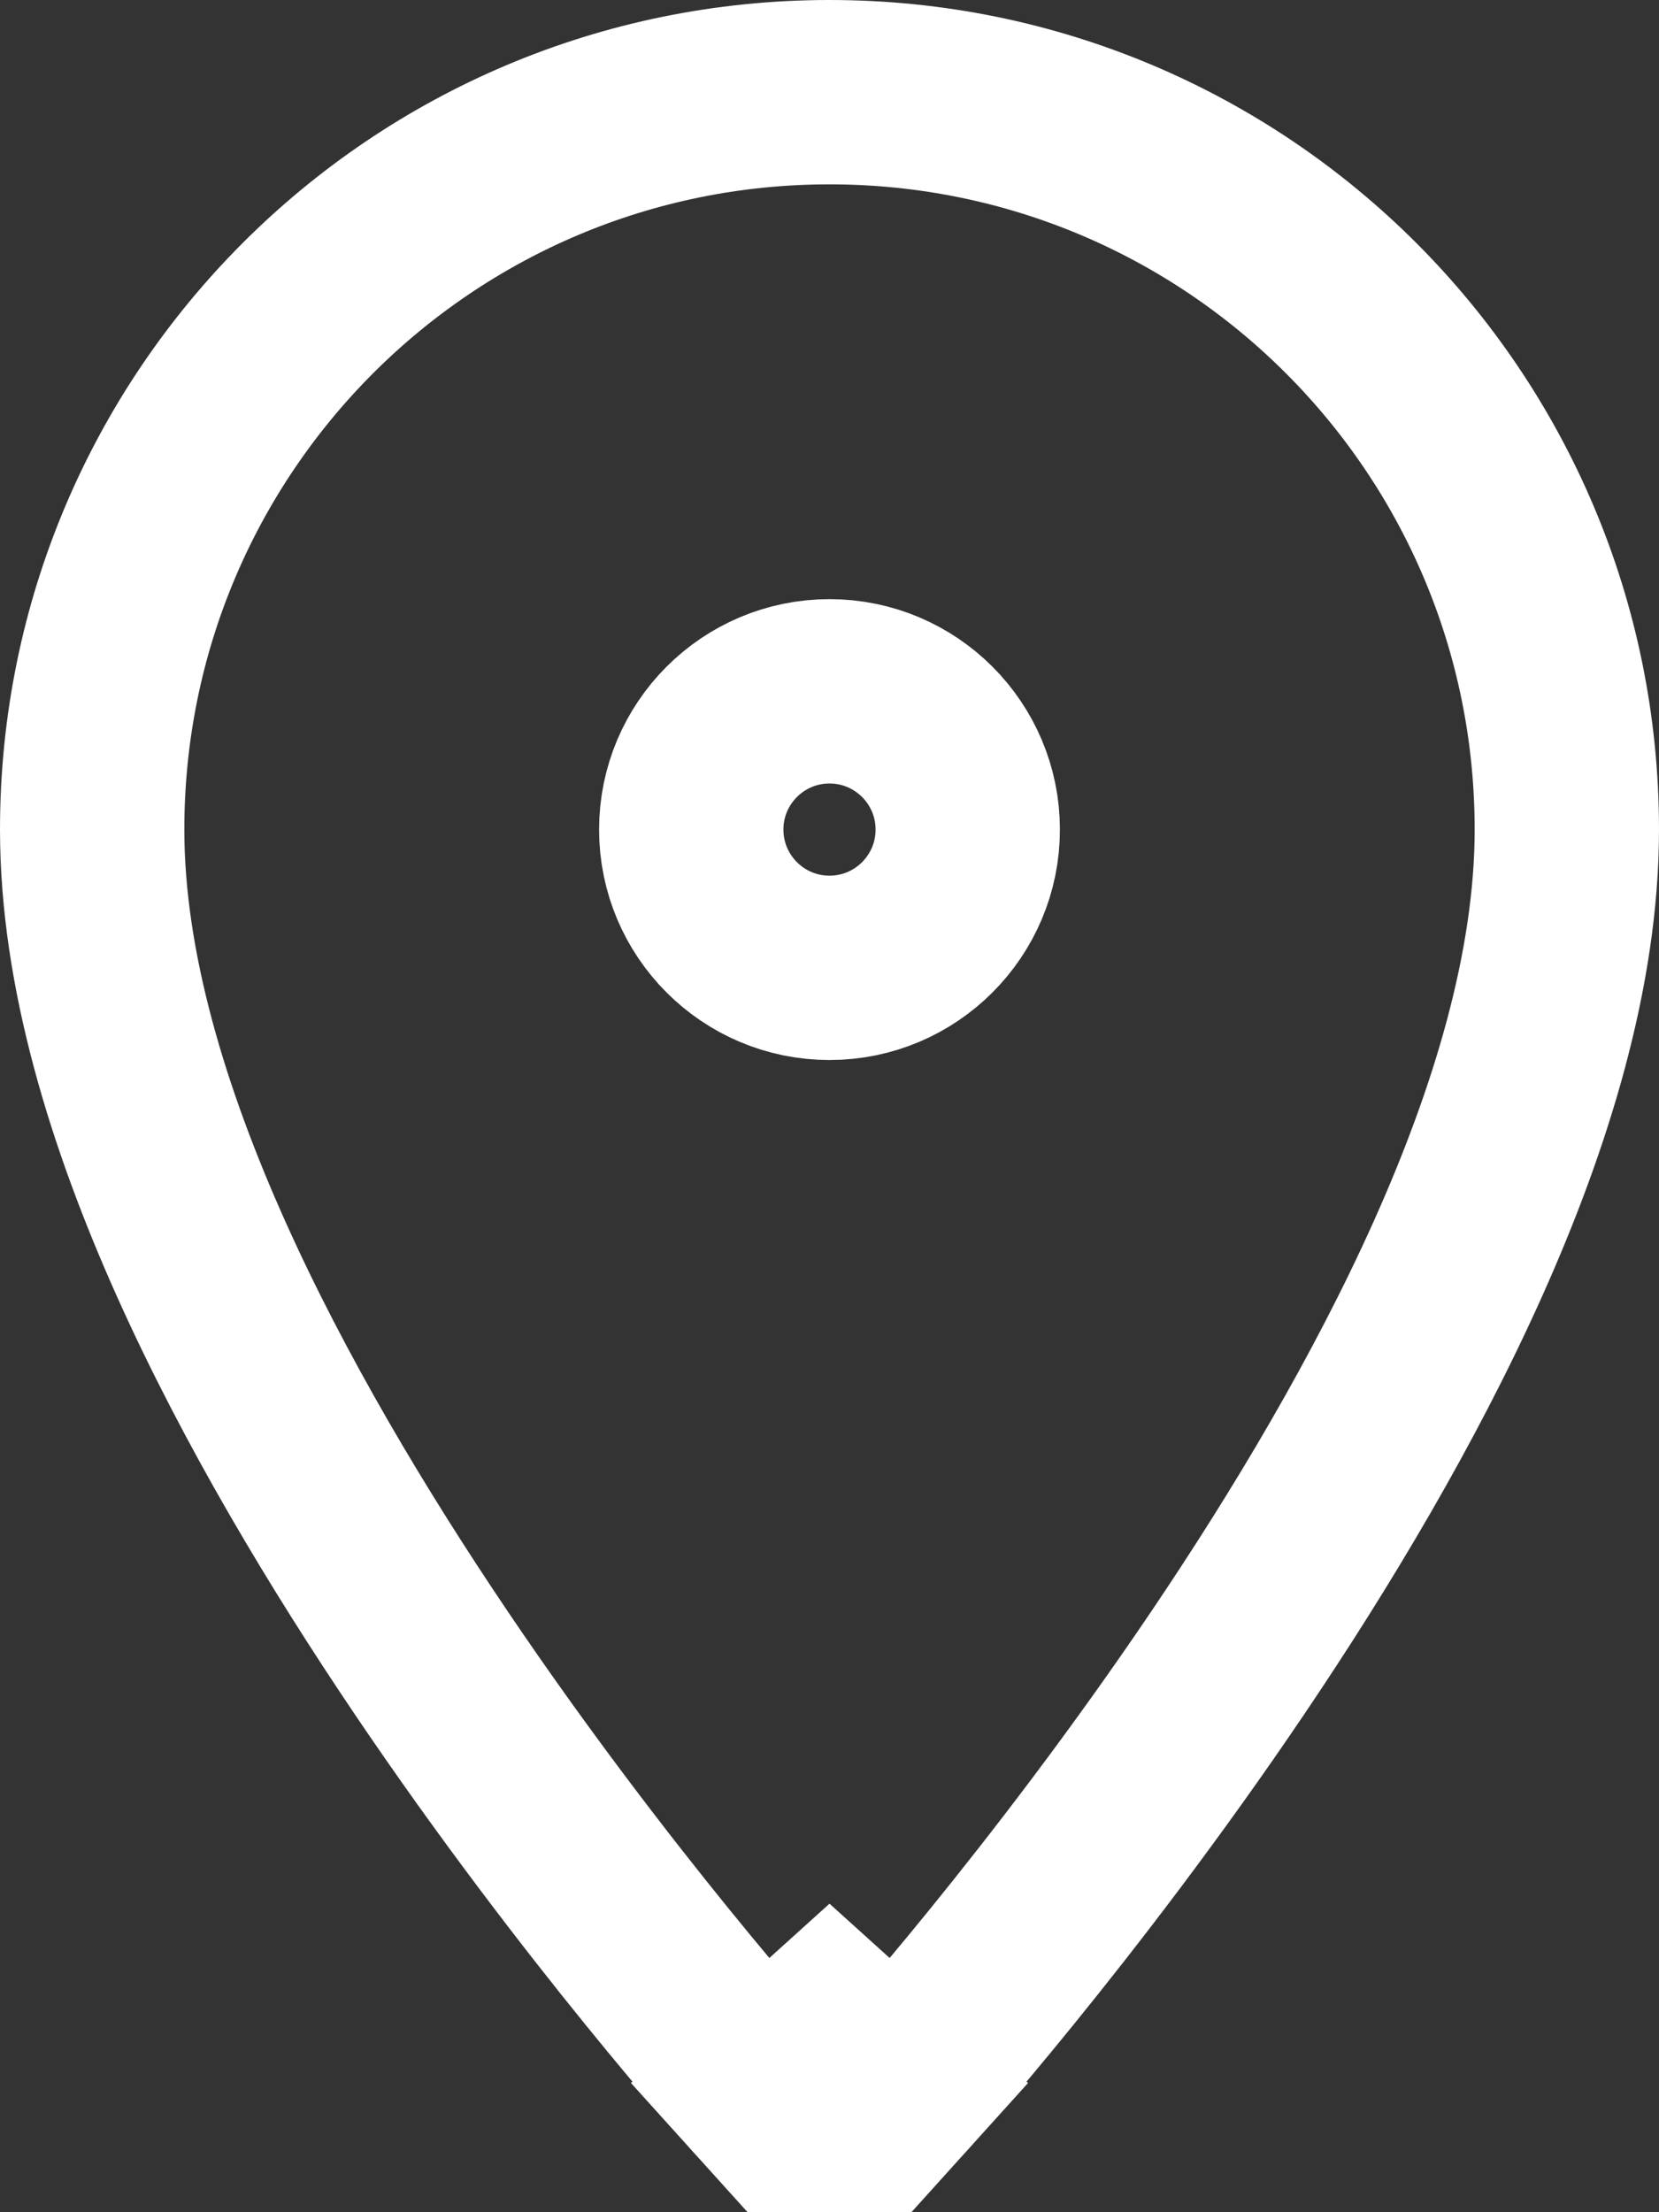 <svg width="18" height="24" viewBox="0 0 18 24" fill="none" xmlns="http://www.w3.org/2000/svg">
<rect x="0" y="0" width="18" height="24" fill="#333333" stroke="none"/>
<path d="M9 22L8.258 22.67L9 23.492L9.742 22.67L9 22ZM9 22C9.742 22.67 9.742 22.67 9.742 22.67L9.743 22.669L9.744 22.668L9.749 22.663L9.766 22.644C9.78 22.628 9.801 22.604 9.828 22.574C9.882 22.513 9.96 22.424 10.058 22.309C10.255 22.081 10.535 21.75 10.87 21.337C11.539 20.513 12.433 19.356 13.329 18.028C14.223 16.703 15.131 15.19 15.819 13.655C16.501 12.133 17 10.515 17 9C17 4.578 13.422 1 9 1C4.578 1 1 4.578 1 9C1 10.515 1.499 12.133 2.181 13.655C2.869 15.19 3.777 16.703 4.671 18.028C5.567 19.356 6.461 20.513 7.13 21.337C7.465 21.75 7.745 22.081 7.942 22.309C8.04 22.424 8.118 22.513 8.172 22.574C8.199 22.604 8.22 22.628 8.234 22.644L8.251 22.663L8.256 22.668L8.257 22.669L8.258 22.67C8.258 22.67 8.258 22.67 9 22ZM9 10.5C8.172 10.5 7.5 9.828 7.5 9C7.5 8.172 8.172 7.5 9 7.5C9.828 7.5 10.5 8.172 10.5 9C10.5 9.828 9.828 10.5 9 10.5Z" stroke="white" stroke-width="2"/>
</svg>
